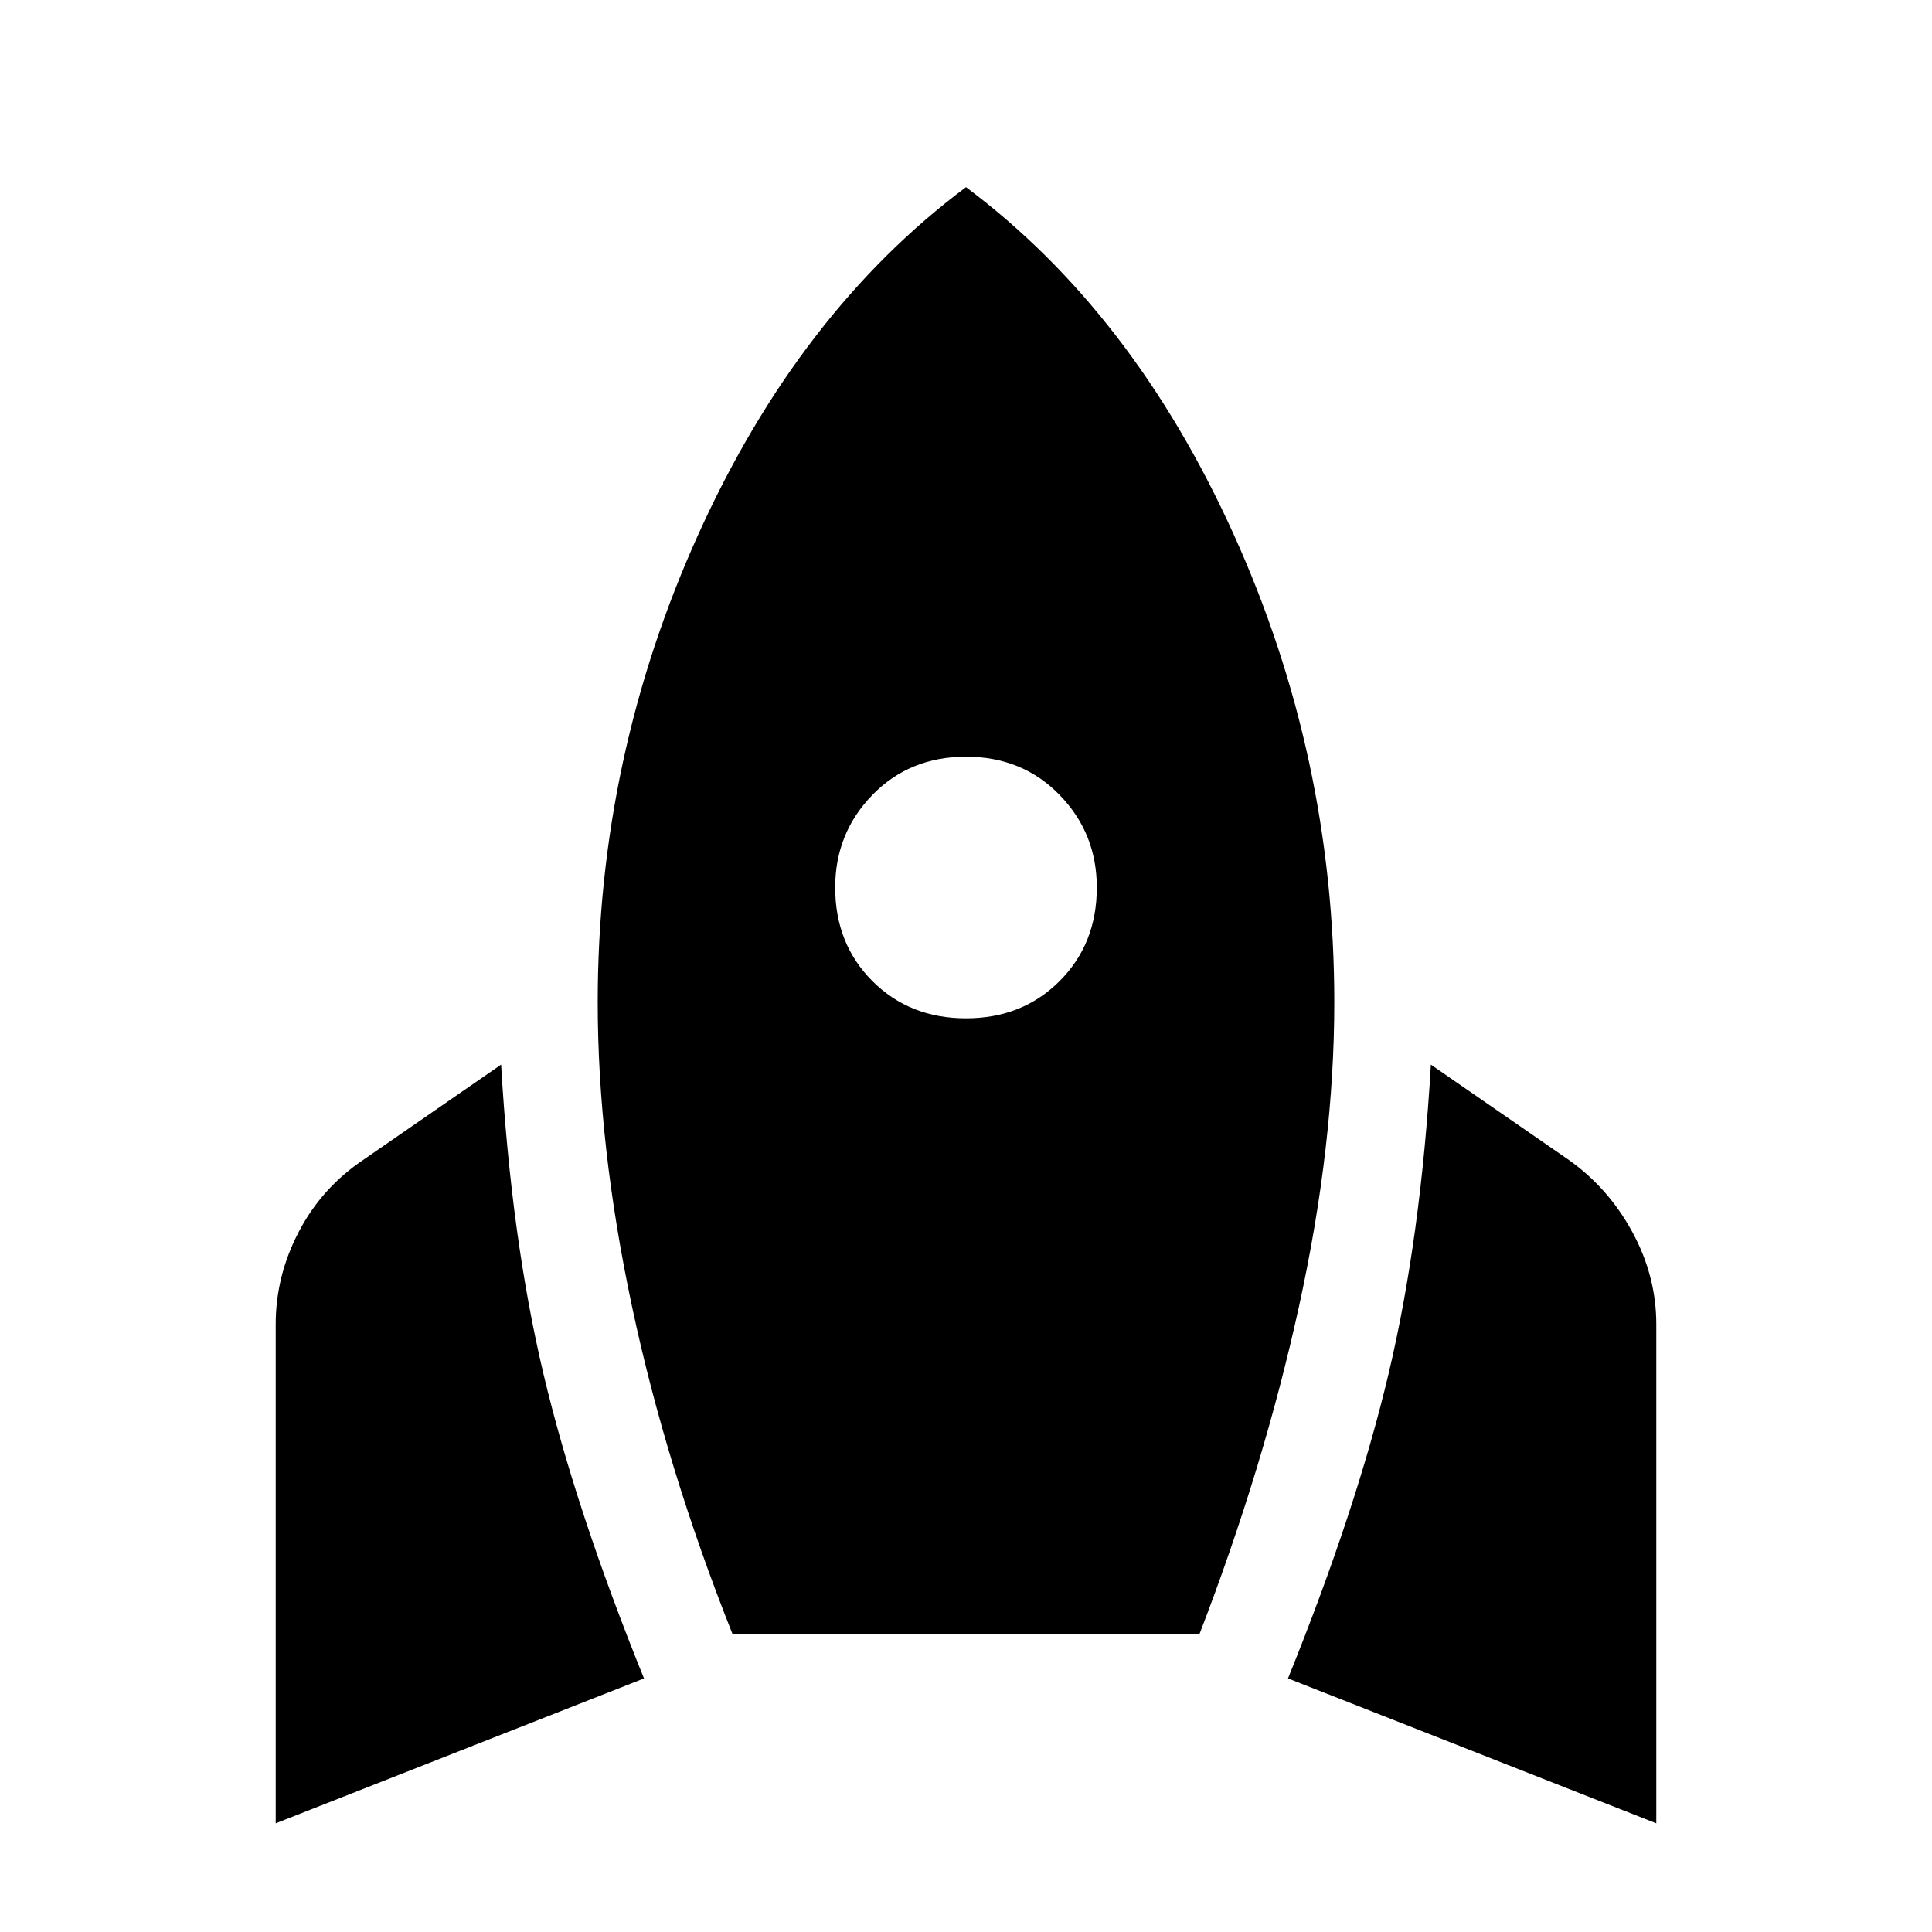 <svg xmlns="http://www.w3.org/2000/svg" height="48" width="48"><path d="M6.85 45.3V32.9q0-1.2.575-2.3Q8 29.5 9.05 28.8l3.4-2.35q.25 4.3 1.05 7.675T16 41.7Zm11.35-4.7q-1.65-4.15-2.5-8.15-.85-4-.85-7.55 0-6.1 2.5-11.625T24 4.65q4.15 3.1 6.65 8.625t2.5 11.625q0 3.55-.875 7.55T29.8 40.6ZM24 25.3q1.4 0 2.325-.925.925-.925.925-2.325 0-1.35-.925-2.3Q25.4 18.8 24 18.8q-1.4 0-2.325.95-.925.95-.925 2.3 0 1.4.925 2.325.925.925 2.325.925Zm17.15 20L32 41.7q1.7-4.2 2.5-7.575t1.05-7.675l3.4 2.35q1 .7 1.6 1.8.6 1.1.6 2.3Z"/></svg>